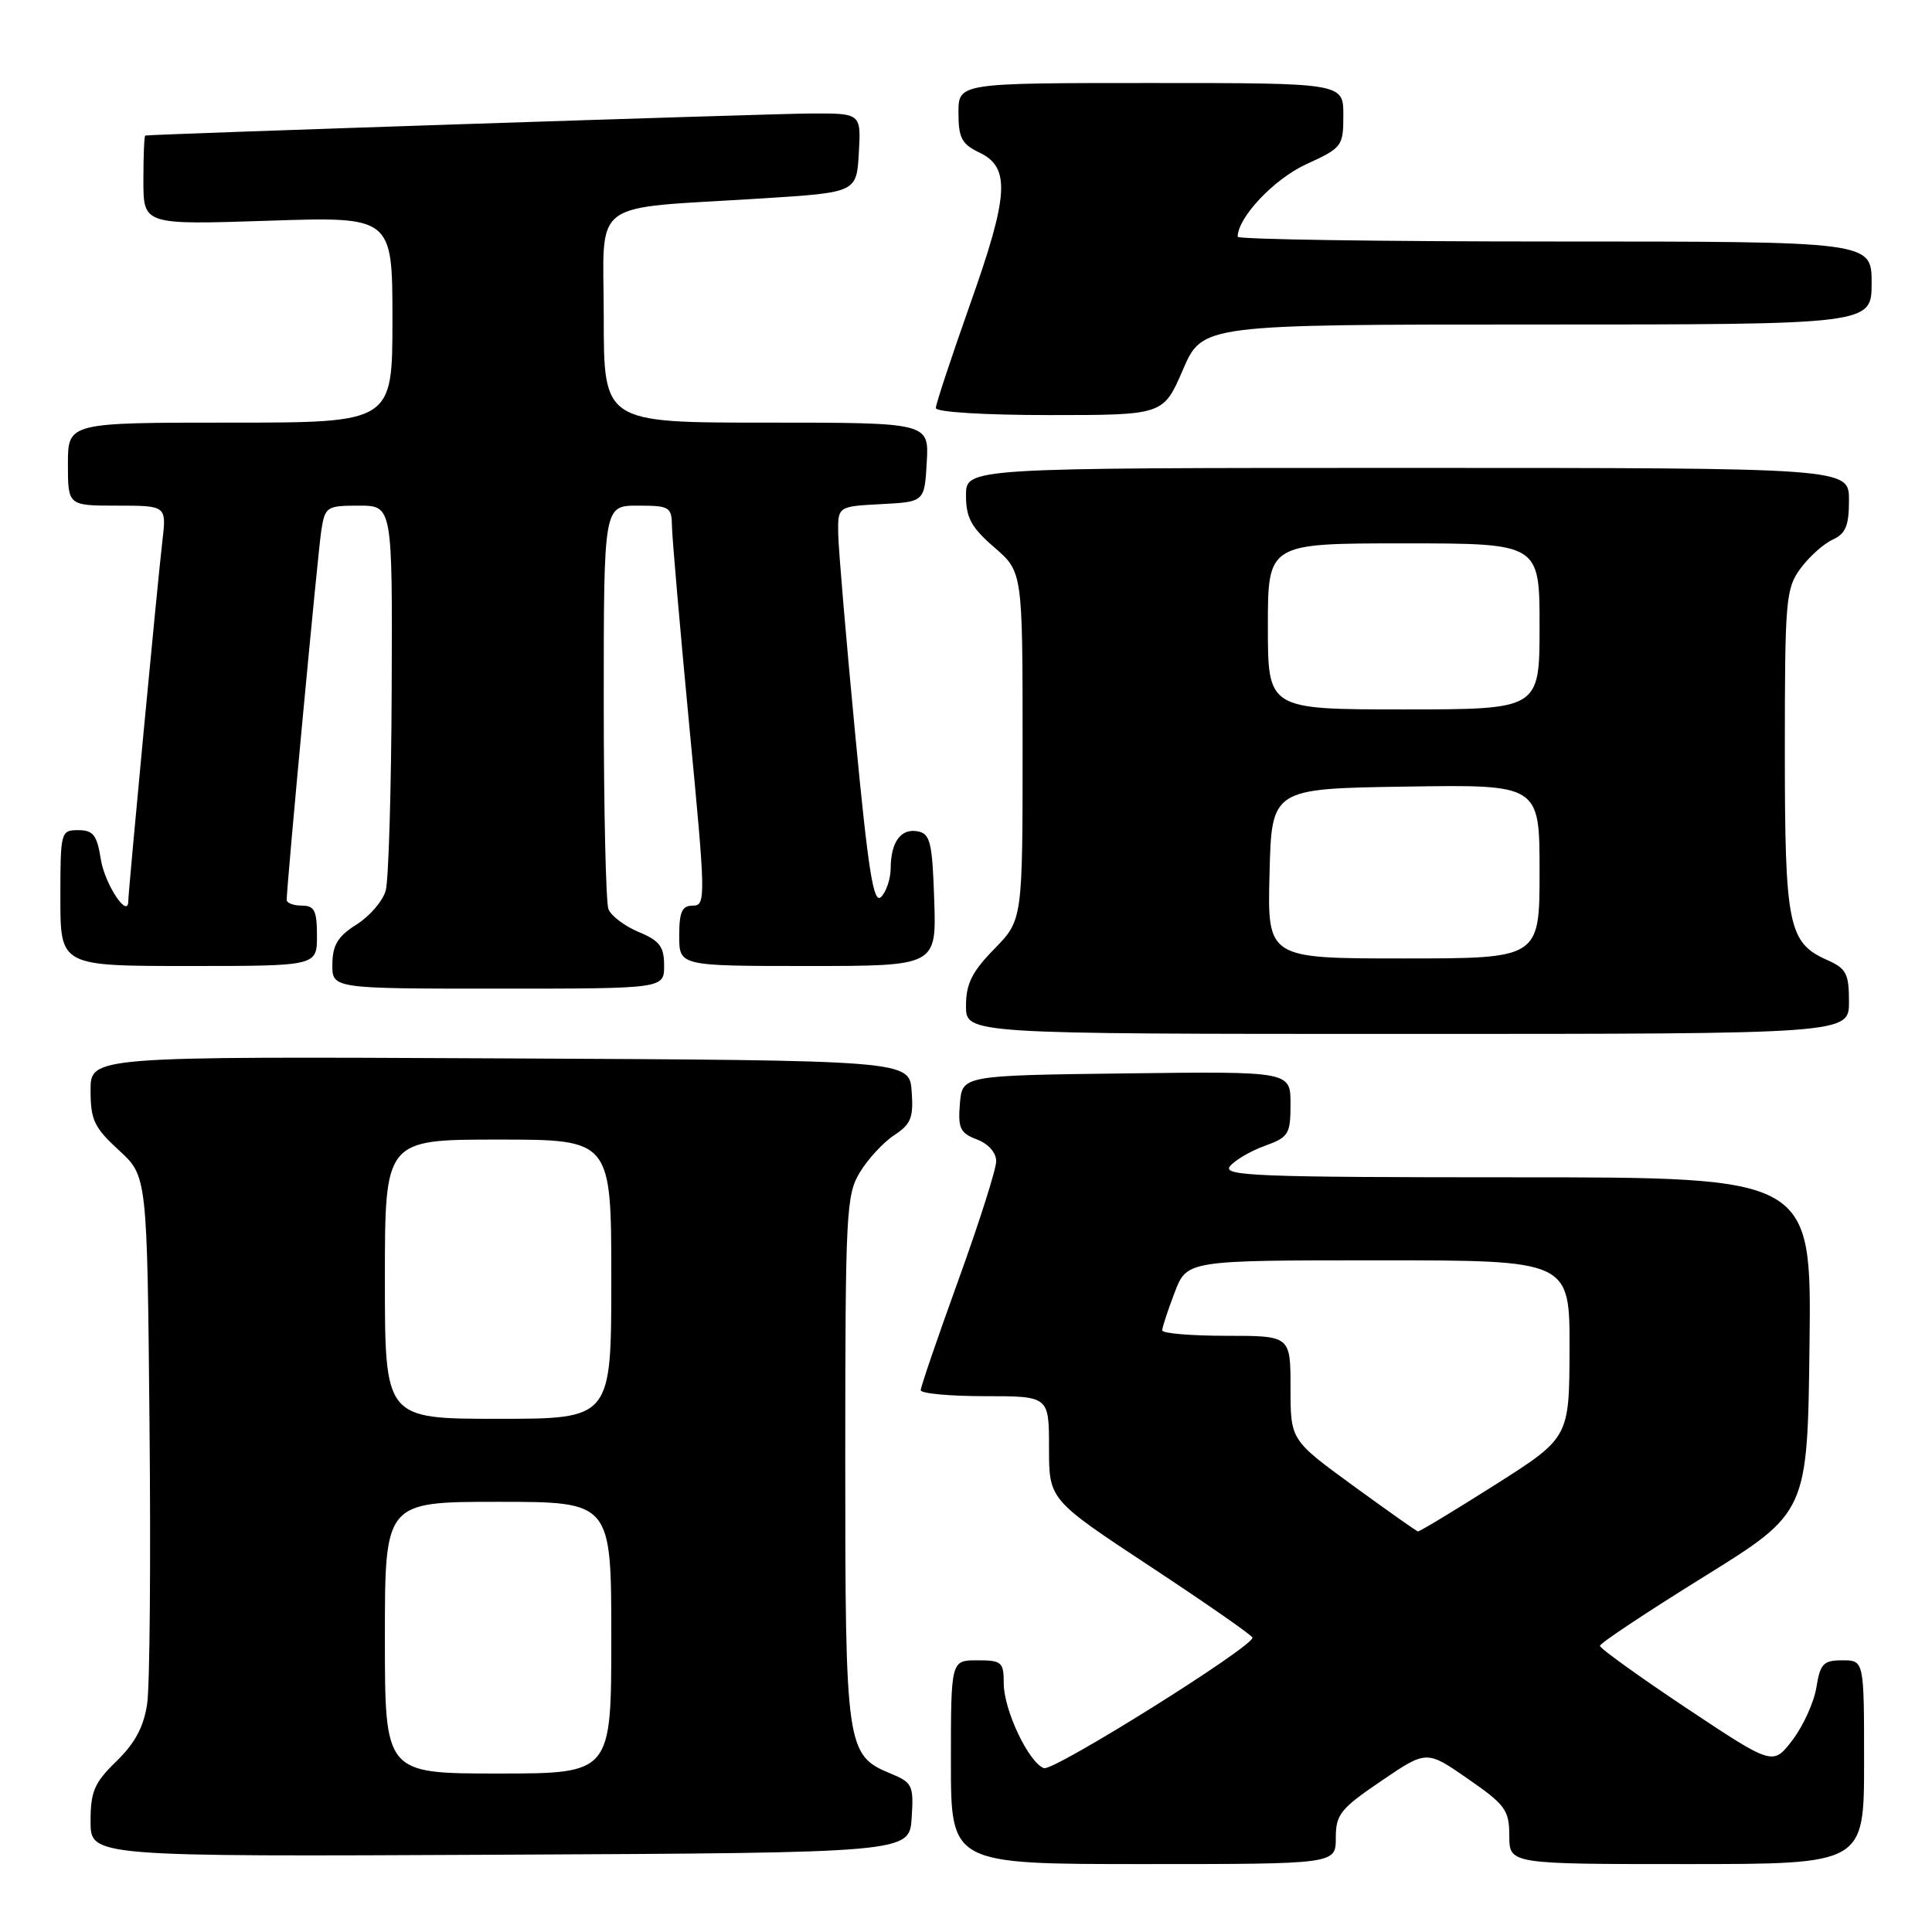 <?xml version="1.0" encoding="UTF-8" standalone="no"?>
<!DOCTYPE svg PUBLIC "-//W3C//DTD SVG 1.1//EN" "http://www.w3.org/Graphics/SVG/1.1/DTD/svg11.dtd" >
<svg xmlns="http://www.w3.org/2000/svg" xmlns:xlink="http://www.w3.org/1999/xlink" version="1.1" viewBox="0 0 256 256">
 <g >
 <path fill="currentColor"
d=" M 177.00 243.54 C 177.00 240.42 177.61 239.66 183.02 235.99 C 189.03 231.90 189.03 231.90 194.50 235.70 C 199.48 239.15 199.98 239.84 199.99 243.25 C 200.00 247.00 200.00 247.00 223.50 247.00 C 247.00 247.00 247.00 247.00 247.00 233.50 C 247.00 220.00 247.00 220.00 244.13 220.00 C 241.61 220.00 241.19 220.44 240.68 223.59 C 240.36 225.57 238.93 228.71 237.51 230.57 C 234.93 233.96 234.93 233.96 223.46 226.33 C 217.16 222.13 212.00 218.42 212.00 218.08 C 212.00 217.74 218.19 213.63 225.75 208.94 C 239.50 200.41 239.50 200.41 239.77 178.21 C 240.04 156.00 240.04 156.00 200.90 156.00 C 166.56 156.00 161.91 155.82 162.98 154.53 C 163.65 153.72 165.73 152.50 167.60 151.83 C 170.75 150.69 171.00 150.28 171.00 146.28 C 171.00 141.96 171.00 141.96 149.25 142.23 C 127.50 142.50 127.50 142.50 127.19 146.25 C 126.92 149.49 127.23 150.14 129.44 150.98 C 130.96 151.55 132.00 152.73 132.00 153.87 C 132.00 154.92 129.75 162.00 127.00 169.60 C 124.25 177.20 122.00 183.77 122.00 184.21 C 122.00 184.64 125.83 185.00 130.50 185.00 C 139.00 185.00 139.00 185.00 139.00 191.86 C 139.00 198.72 139.00 198.72 152.48 207.61 C 159.89 212.50 165.96 216.72 165.96 217.00 C 165.95 218.26 139.56 234.77 138.32 234.29 C 136.28 233.51 133.00 226.58 133.00 223.04 C 133.00 220.23 132.73 220.00 129.50 220.00 C 126.00 220.00 126.00 220.00 126.00 233.50 C 126.00 247.00 126.00 247.00 151.50 247.00 C 177.00 247.00 177.00 247.00 177.00 243.54 Z  M 120.80 240.89 C 121.08 236.57 120.91 236.20 118.00 235.00 C 112.14 232.57 112.00 231.61 112.00 193.30 C 112.01 160.57 112.12 158.31 113.96 155.30 C 115.03 153.55 117.07 151.34 118.50 150.41 C 120.71 148.96 121.06 148.09 120.80 144.60 C 120.50 140.50 120.50 140.50 66.25 140.24 C 12.00 139.98 12.00 139.98 12.00 144.48 C 12.00 148.39 12.48 149.41 15.75 152.41 C 19.50 155.84 19.50 155.84 19.81 188.67 C 19.99 206.73 19.85 223.42 19.50 225.76 C 19.05 228.81 17.89 230.98 15.44 233.36 C 12.49 236.23 12.00 237.37 12.00 241.36 C 12.00 246.02 12.00 246.02 66.25 245.76 C 120.50 245.50 120.50 245.50 120.80 240.89 Z  M 245.00 132.74 C 245.00 129.03 244.64 128.33 242.16 127.23 C 236.95 124.93 236.50 122.71 236.50 99.42 C 236.50 79.45 236.63 77.97 238.58 75.32 C 239.72 73.77 241.63 72.06 242.83 71.51 C 244.56 70.72 245.00 69.67 245.00 66.26 C 245.00 62.00 245.00 62.00 186.50 62.00 C 128.00 62.00 128.00 62.00 128.00 65.64 C 128.00 68.61 128.70 69.89 131.75 72.53 C 135.50 75.77 135.50 75.77 135.50 98.84 C 135.50 121.90 135.50 121.90 131.75 125.74 C 128.78 128.78 128.00 130.36 128.00 133.29 C 128.00 137.00 128.00 137.00 186.50 137.00 C 245.00 137.00 245.00 137.00 245.00 132.74 Z  M 88.00 127.95 C 88.00 125.43 87.41 124.65 84.62 123.49 C 82.76 122.71 80.96 121.35 80.62 120.46 C 80.28 119.56 80.00 107.17 80.00 92.92 C 80.00 67.00 80.00 67.00 84.50 67.00 C 88.73 67.00 89.00 67.16 89.04 69.75 C 89.06 71.26 90.10 83.19 91.34 96.25 C 93.52 118.98 93.54 120.00 91.81 120.00 C 90.37 120.00 90.00 120.81 90.00 124.00 C 90.00 128.00 90.00 128.00 107.04 128.00 C 124.08 128.00 124.08 128.00 123.79 119.26 C 123.54 111.63 123.26 110.48 121.62 110.16 C 119.38 109.73 118.04 111.55 118.02 115.05 C 118.01 116.45 117.44 118.16 116.75 118.85 C 115.75 119.85 115.06 115.54 113.32 97.30 C 112.12 84.76 111.11 72.83 111.07 70.80 C 111.00 67.10 111.00 67.10 116.75 66.80 C 122.50 66.50 122.50 66.50 122.80 61.25 C 123.10 56.00 123.10 56.00 101.55 56.00 C 80.00 56.00 80.00 56.00 80.00 42.06 C 80.00 26.04 77.72 27.76 101.00 26.29 C 113.50 25.50 113.50 25.50 113.80 20.25 C 114.10 15.00 114.10 15.00 107.30 15.04 C 101.99 15.07 20.31 17.77 19.25 17.96 C 19.11 17.98 19.00 20.65 19.00 23.90 C 19.00 29.79 19.00 29.79 35.50 29.25 C 52.00 28.70 52.00 28.70 52.00 42.35 C 52.00 56.00 52.00 56.00 30.50 56.00 C 9.00 56.00 9.00 56.00 9.00 61.50 C 9.00 67.00 9.00 67.00 15.53 67.00 C 22.07 67.00 22.07 67.00 21.51 71.75 C 20.88 77.08 17.01 118.02 17.00 119.37 C 17.00 121.87 13.89 117.18 13.36 113.87 C 12.85 110.64 12.35 110.00 10.37 110.00 C 8.05 110.00 8.00 110.20 8.00 119.00 C 8.00 128.00 8.00 128.00 25.00 128.00 C 42.00 128.00 42.00 128.00 42.00 124.00 C 42.00 120.67 41.67 120.00 40.00 120.00 C 38.90 120.00 38.00 119.66 37.99 119.25 C 37.98 117.39 42.12 73.15 42.58 70.25 C 43.07 67.15 43.29 67.00 47.55 67.00 C 52.00 67.00 52.00 67.00 51.90 91.25 C 51.85 104.59 51.49 116.62 51.11 118.00 C 50.73 119.38 48.99 121.40 47.25 122.50 C 44.77 124.06 44.07 125.21 44.04 127.75 C 44.00 131.00 44.00 131.00 66.00 131.00 C 88.00 131.00 88.00 131.00 88.00 127.95 Z  M 156.74 49.00 C 159.33 43.00 159.33 43.00 203.66 43.00 C 248.00 43.00 248.00 43.00 248.00 37.50 C 248.00 32.00 248.00 32.00 206.00 32.00 C 182.90 32.00 164.00 31.72 164.00 31.37 C 164.00 28.82 168.82 23.72 173.07 21.77 C 177.85 19.58 178.00 19.38 178.00 15.26 C 178.00 11.00 178.00 11.00 152.50 11.00 C 127.00 11.00 127.00 11.00 127.00 14.95 C 127.00 18.26 127.44 19.10 129.75 20.20 C 133.91 22.18 133.69 25.82 128.54 40.32 C 126.05 47.37 124.00 53.55 124.00 54.07 C 124.00 54.60 130.39 55.00 139.07 55.00 C 154.15 55.00 154.15 55.00 156.74 49.00 Z  M 179.25 196.83 C 171.00 190.81 171.00 190.81 171.00 183.90 C 171.00 177.00 171.00 177.00 162.50 177.00 C 157.82 177.00 154.00 176.68 154.00 176.28 C 154.00 175.89 154.74 173.64 155.64 171.28 C 157.27 167.00 157.27 167.00 182.64 167.00 C 208.00 167.00 208.00 167.00 207.97 178.75 C 207.94 190.50 207.94 190.50 198.10 196.75 C 192.68 200.19 188.08 202.96 187.88 202.92 C 187.67 202.88 183.79 200.13 179.25 196.83 Z  M 51.00 217.00 C 51.00 199.00 51.00 199.00 66.00 199.00 C 81.00 199.00 81.00 199.00 81.00 217.00 C 81.00 235.00 81.00 235.00 66.00 235.00 C 51.00 235.00 51.00 235.00 51.00 217.00 Z  M 51.00 169.50 C 51.00 151.00 51.00 151.00 66.00 151.00 C 81.00 151.00 81.00 151.00 81.00 169.50 C 81.00 188.00 81.00 188.00 66.00 188.00 C 51.00 188.00 51.00 188.00 51.00 169.50 Z  M 168.22 115.75 C 168.50 104.50 168.50 104.50 186.25 104.23 C 204.00 103.95 204.00 103.95 204.00 115.48 C 204.00 127.00 204.00 127.00 185.97 127.00 C 167.93 127.00 167.93 127.00 168.22 115.75 Z  M 168.00 83.00 C 168.00 72.00 168.00 72.00 186.00 72.00 C 204.00 72.00 204.00 72.00 204.00 83.00 C 204.00 94.00 204.00 94.00 186.00 94.00 C 168.00 94.00 168.00 94.00 168.00 83.00 Z "/>
</g>
</svg>